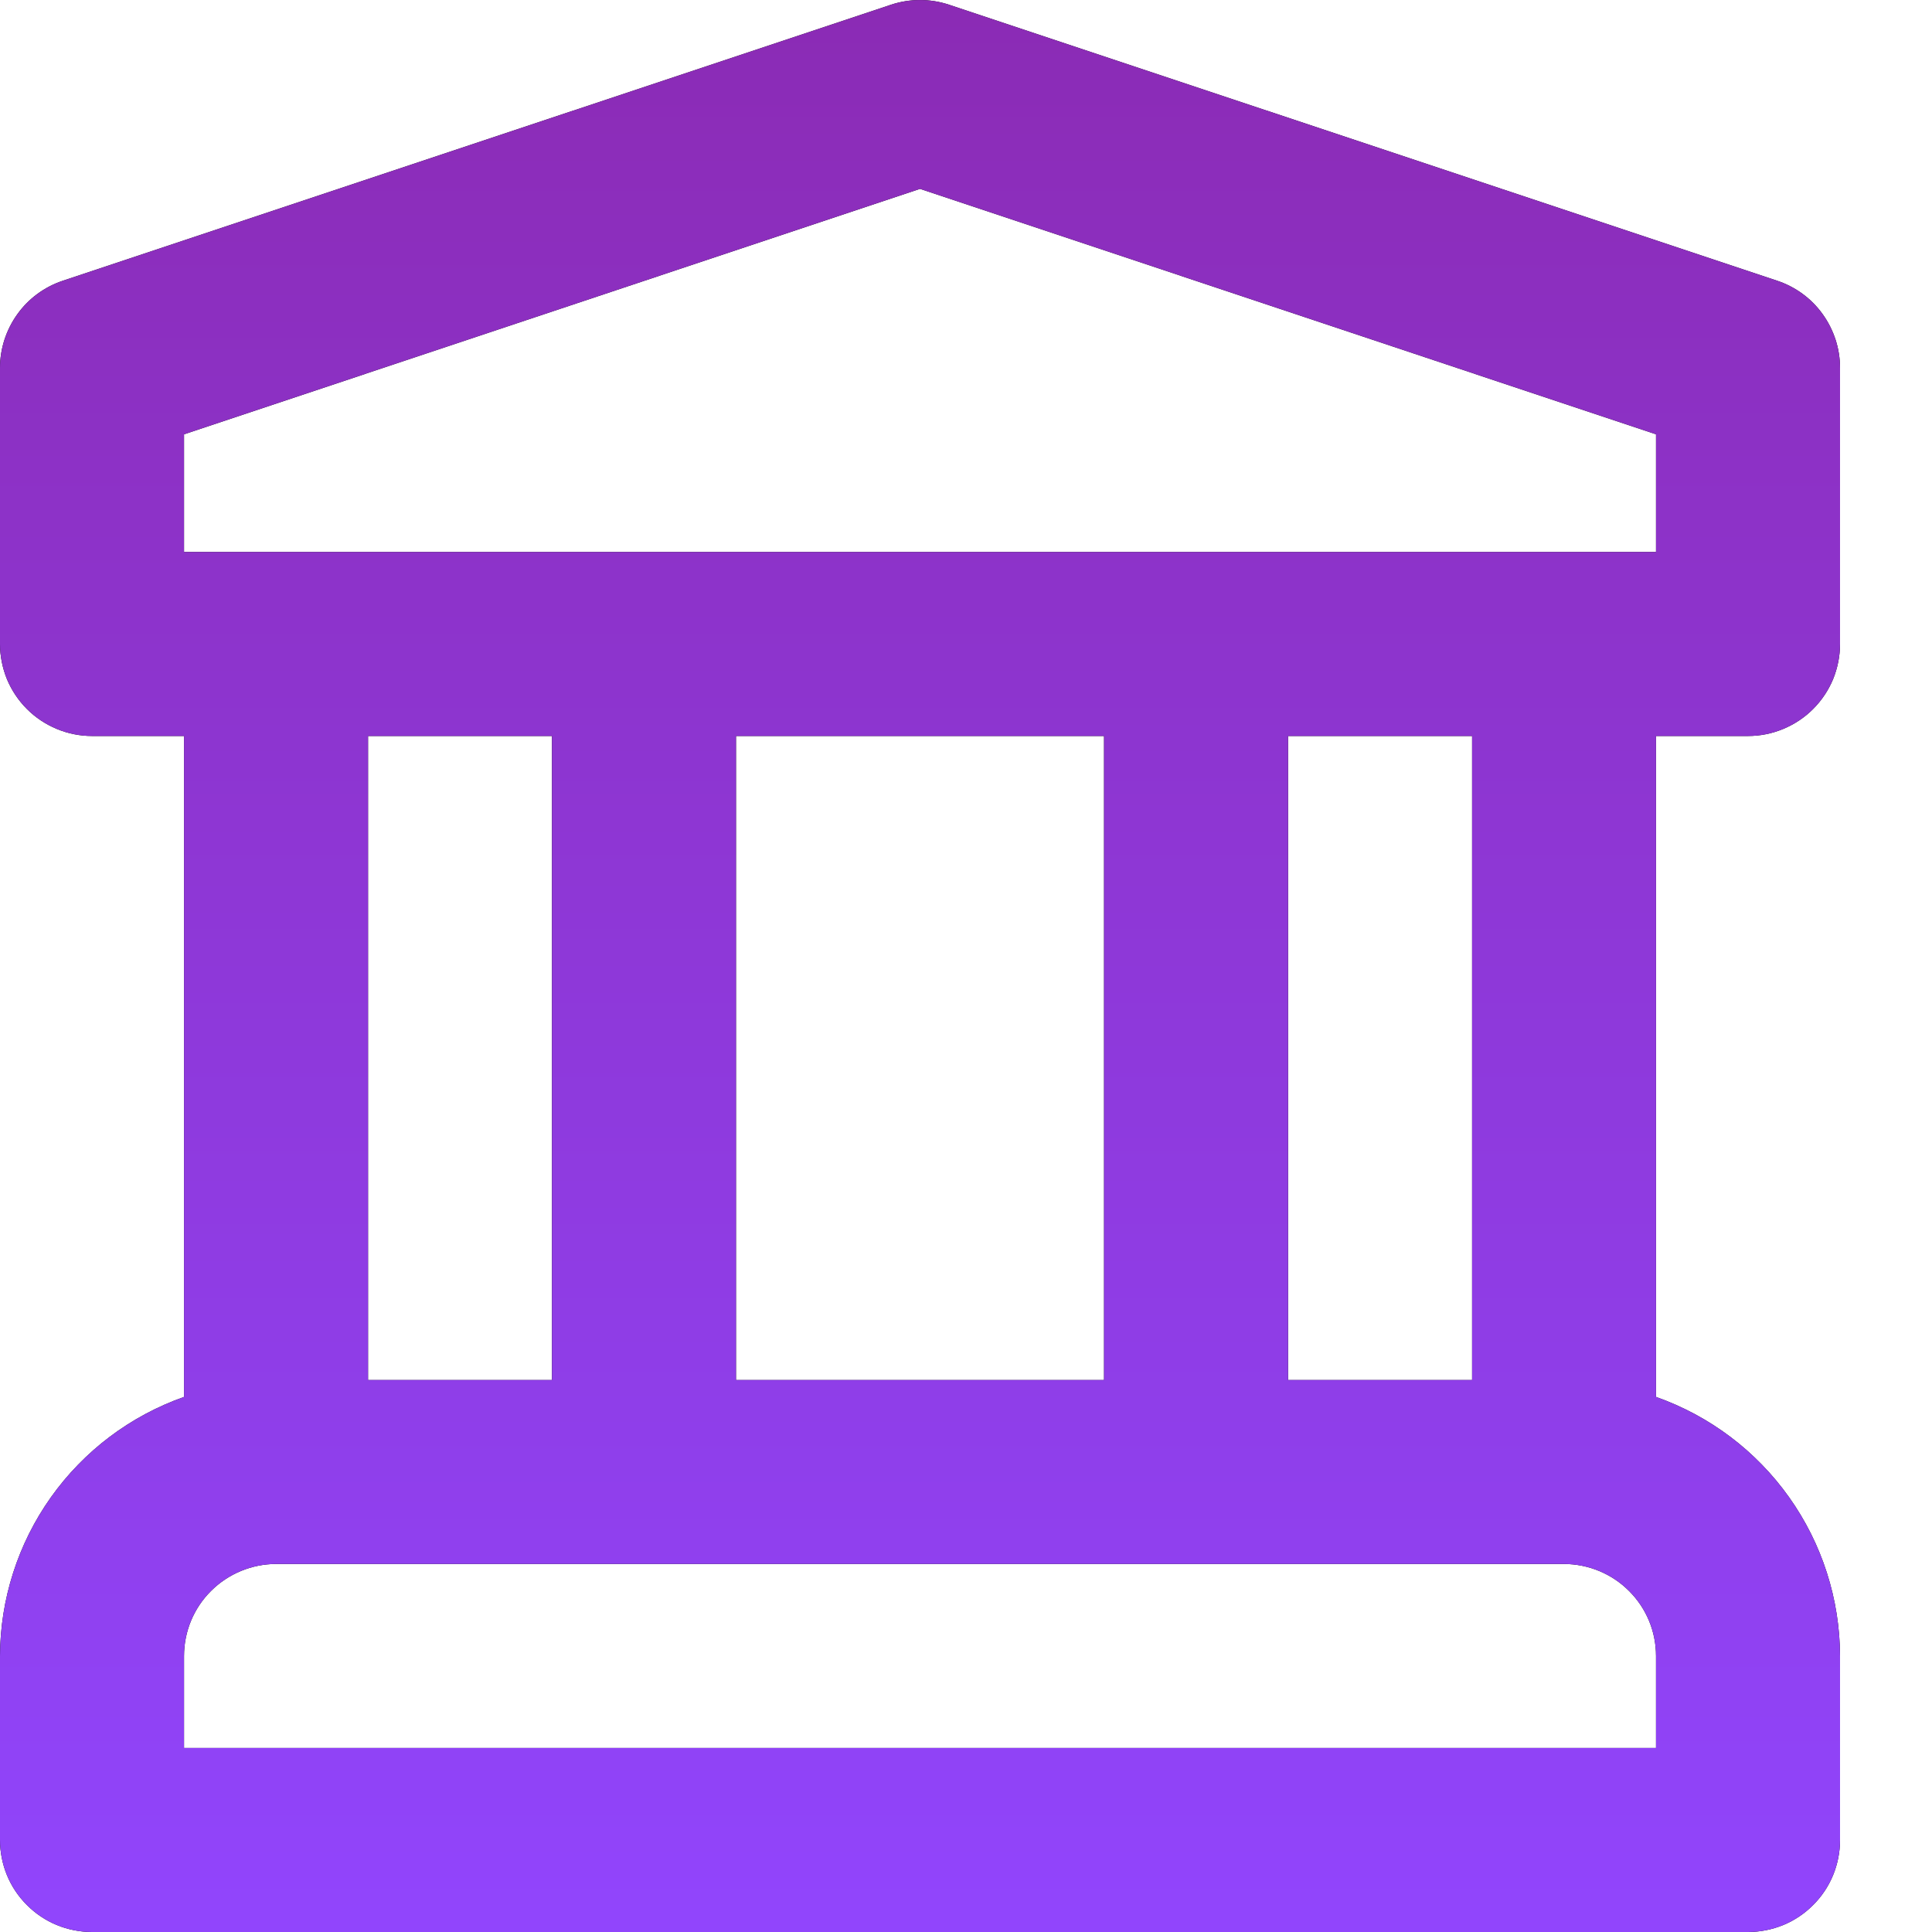 <svg width="20" height="20" viewBox="0 0 20 20" fill="none" xmlns="http://www.w3.org/2000/svg">
<path d="M18.096 7.619C18.221 7.619 18.345 7.594 18.46 7.546C18.576 7.498 18.681 7.428 18.769 7.34C18.858 7.251 18.928 7.146 18.976 7.031C19.023 6.915 19.048 6.791 19.048 6.666V3.809C19.048 3.609 18.985 3.415 18.868 3.252C18.752 3.09 18.587 2.969 18.397 2.906L9.825 0.049C9.63 -0.016 9.418 -0.016 9.223 0.049L0.651 2.906C0.461 2.969 0.296 3.09 0.18 3.252C0.063 3.415 -8.2032e-05 3.609 8.03582e-08 3.809V6.666C-3.24533e-05 6.791 0.025 6.915 0.072 7.031C0.12 7.146 0.19 7.251 0.279 7.34C0.367 7.428 0.472 7.498 0.588 7.546C0.703 7.594 0.827 7.619 0.952 7.619H1.905V14.461C1.349 14.657 0.868 15.02 0.527 15.5C0.186 15.98 0.002 16.554 8.03582e-08 17.143V19.048C-3.24533e-05 19.173 0.025 19.297 0.072 19.412C0.12 19.528 0.19 19.633 0.279 19.721C0.367 19.81 0.472 19.88 0.588 19.928C0.703 19.975 0.827 20 0.952 20H18.096C18.221 20 18.345 19.975 18.46 19.928C18.576 19.88 18.681 19.81 18.769 19.721C18.858 19.633 18.928 19.528 18.976 19.412C19.023 19.297 19.048 19.173 19.048 19.048V17.143C19.046 16.554 18.862 15.98 18.521 15.5C18.18 15.02 17.699 14.657 17.143 14.461V7.619H18.096ZM17.143 18.095H1.905V17.143C1.905 16.89 2.005 16.648 2.184 16.47C2.363 16.291 2.605 16.191 2.857 16.19H16.191C16.443 16.191 16.686 16.291 16.864 16.47C17.043 16.648 17.143 16.89 17.143 17.143V18.095ZM3.81 14.286V7.619H5.714V14.286H3.81ZM7.619 14.286V7.619H11.429V14.286H7.619ZM13.334 14.286V7.619H15.239V14.286H13.334ZM1.905 5.714V4.496L9.524 1.955L17.143 4.496V5.714H1.905Z" fill="black"/>
<path d="M18.096 7.619C18.221 7.619 18.345 7.594 18.46 7.546C18.576 7.498 18.681 7.428 18.769 7.34C18.858 7.251 18.928 7.146 18.976 7.031C19.023 6.915 19.048 6.791 19.048 6.666V3.809C19.048 3.609 18.985 3.415 18.868 3.252C18.752 3.09 18.587 2.969 18.397 2.906L9.825 0.049C9.63 -0.016 9.418 -0.016 9.223 0.049L0.651 2.906C0.461 2.969 0.296 3.09 0.18 3.252C0.063 3.415 -8.2032e-05 3.609 8.03582e-08 3.809V6.666C-3.24533e-05 6.791 0.025 6.915 0.072 7.031C0.12 7.146 0.19 7.251 0.279 7.34C0.367 7.428 0.472 7.498 0.588 7.546C0.703 7.594 0.827 7.619 0.952 7.619H1.905V14.461C1.349 14.657 0.868 15.02 0.527 15.5C0.186 15.98 0.002 16.554 8.03582e-08 17.143V19.048C-3.24533e-05 19.173 0.025 19.297 0.072 19.412C0.12 19.528 0.19 19.633 0.279 19.721C0.367 19.81 0.472 19.88 0.588 19.928C0.703 19.975 0.827 20 0.952 20H18.096C18.221 20 18.345 19.975 18.46 19.928C18.576 19.88 18.681 19.81 18.769 19.721C18.858 19.633 18.928 19.528 18.976 19.412C19.023 19.297 19.048 19.173 19.048 19.048V17.143C19.046 16.554 18.862 15.98 18.521 15.5C18.18 15.02 17.699 14.657 17.143 14.461V7.619H18.096ZM17.143 18.095H1.905V17.143C1.905 16.89 2.005 16.648 2.184 16.47C2.363 16.291 2.605 16.191 2.857 16.19H16.191C16.443 16.191 16.686 16.291 16.864 16.47C17.043 16.648 17.143 16.89 17.143 17.143V18.095ZM3.81 14.286V7.619H5.714V14.286H3.81ZM7.619 14.286V7.619H11.429V14.286H7.619ZM13.334 14.286V7.619H15.239V14.286H13.334ZM1.905 5.714V4.496L9.524 1.955L17.143 4.496V5.714H1.905Z" fill="url(#paint0_linear_421_307)"/>
<defs>
<linearGradient id="paint0_linear_421_307" x1="9.524" y1="-0.688" x2="9.524" y2="20.688" gradientUnits="userSpaceOnUse">
<stop stop-color="#8B2AB2"/>
<stop offset="1" stop-color="#9146FF"/>
</linearGradient>
</defs>
</svg>

